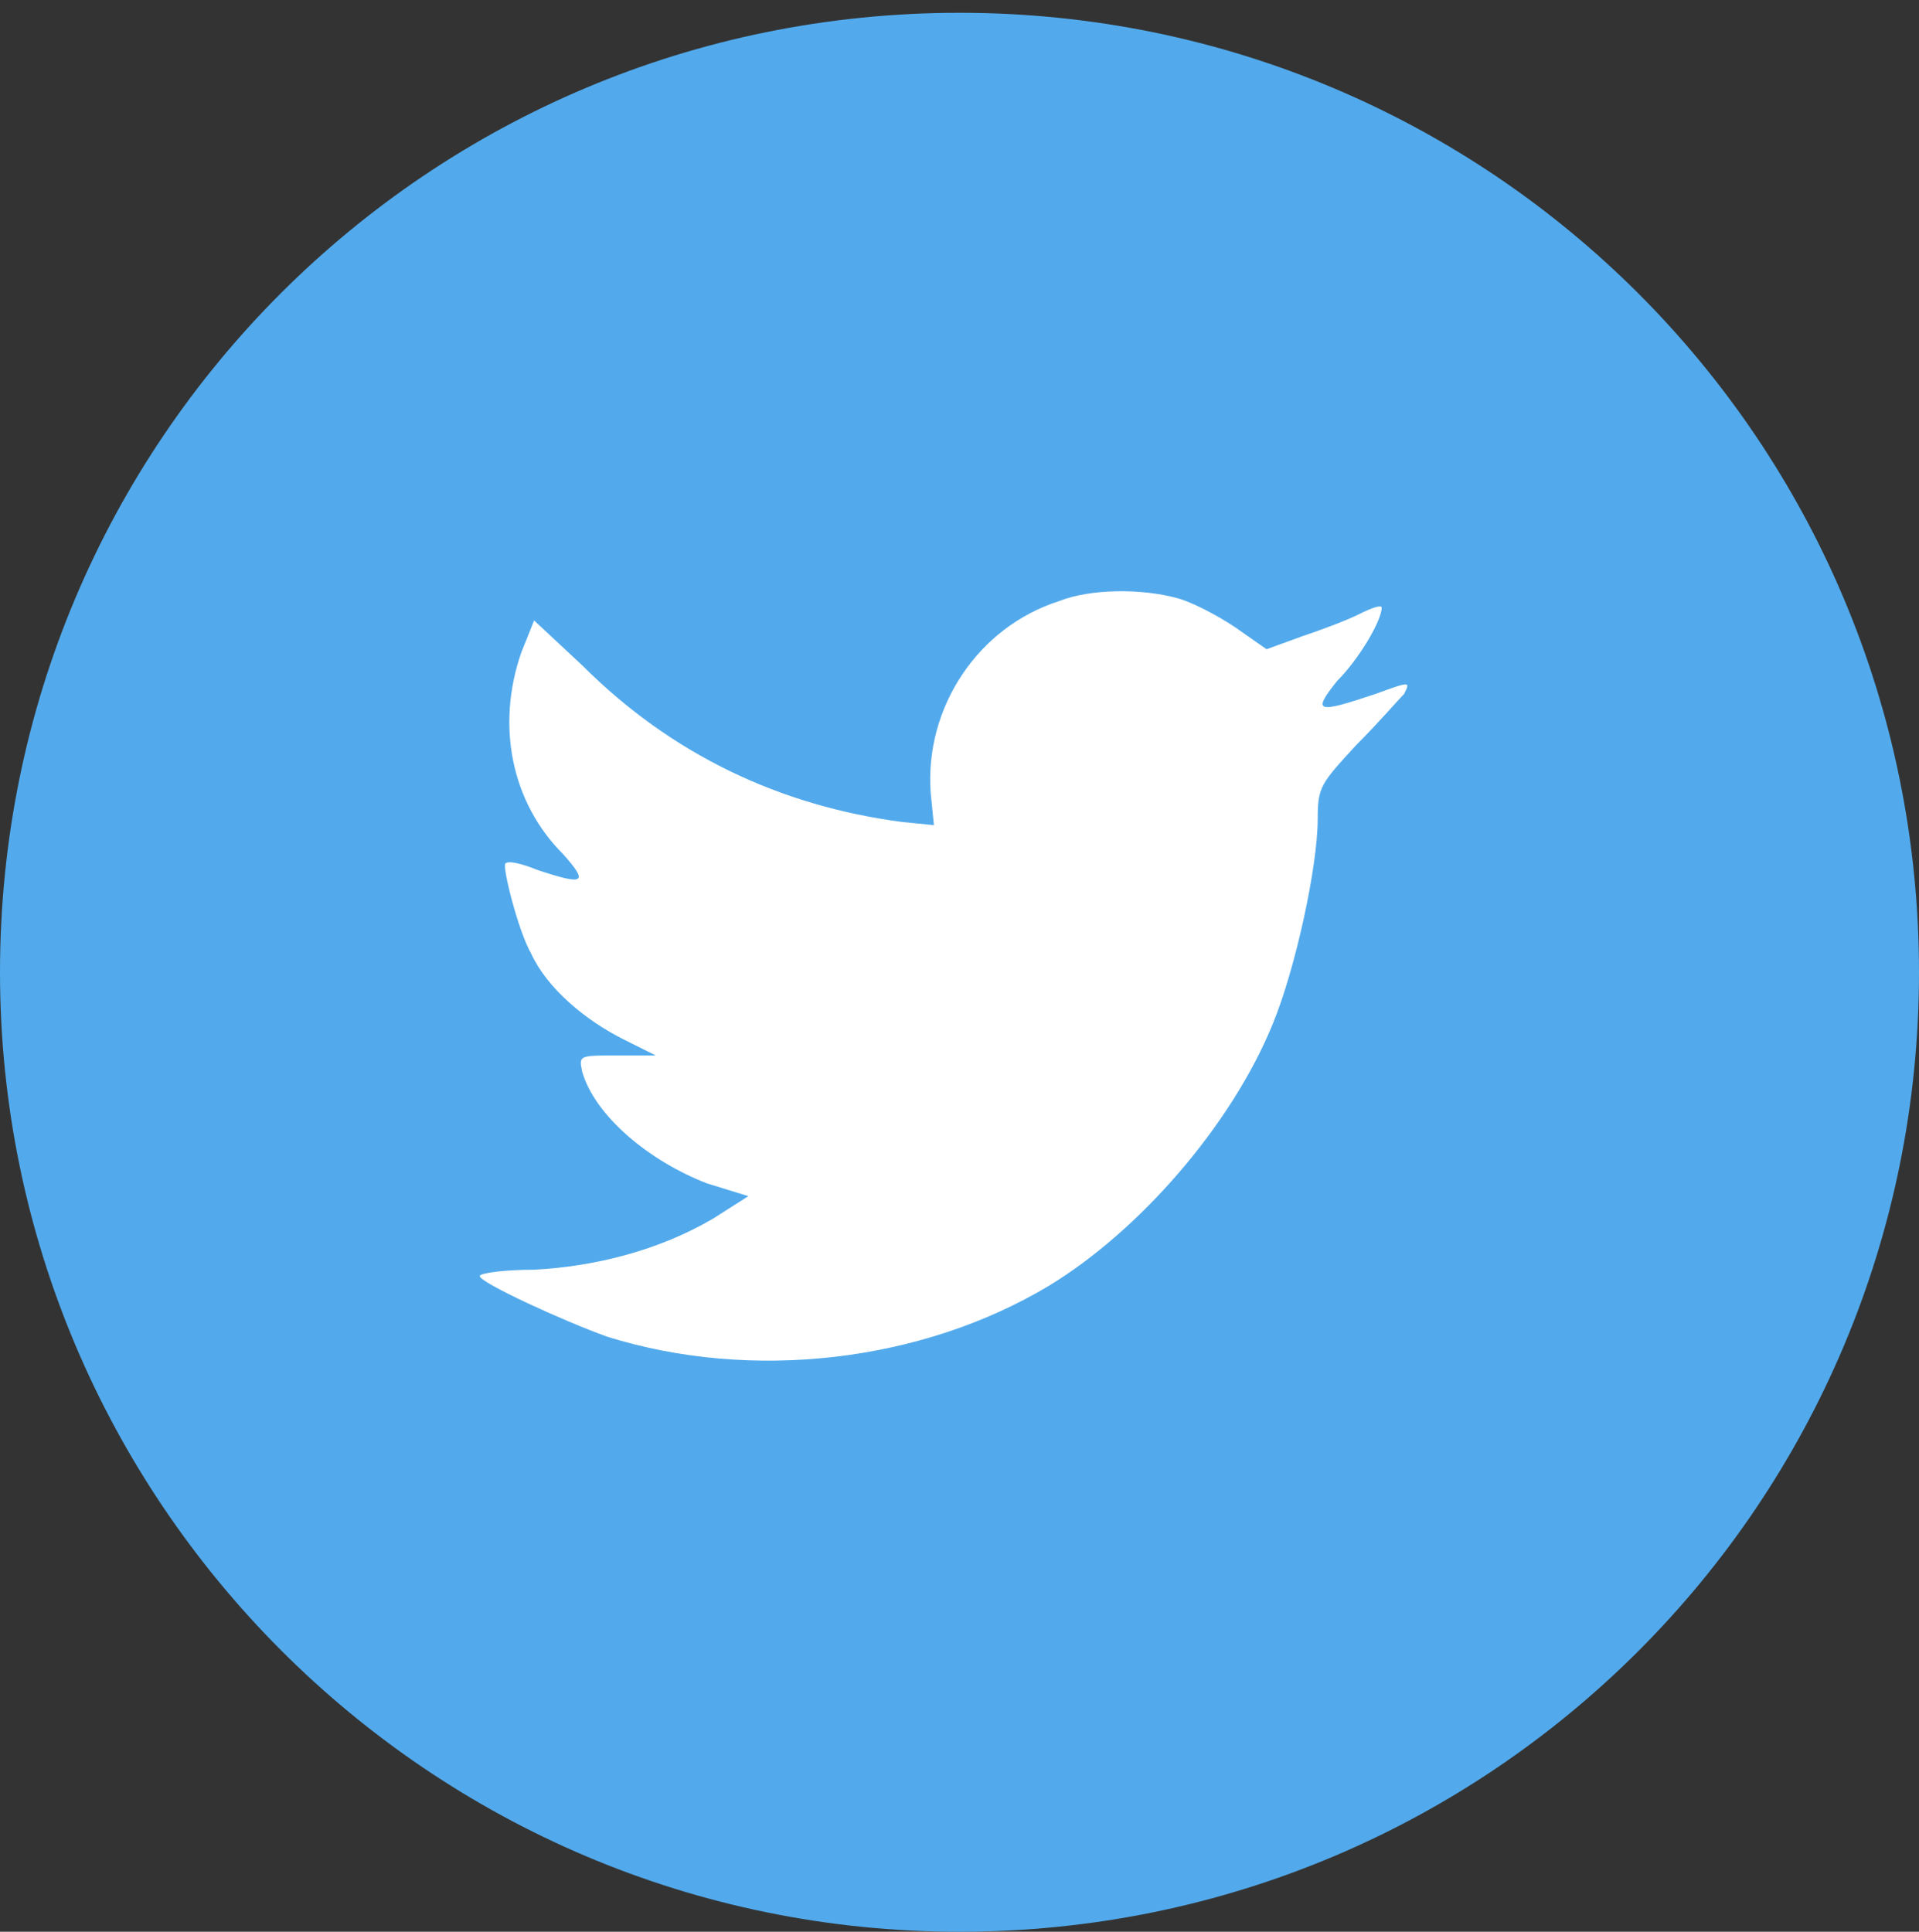 <svg id="Слой_1" xmlns="http://www.w3.org/2000/svg" xmlns:xlink="http://www.w3.org/1999/xlink" viewBox="0 0 60 60.4"><rect x="0" y="0" width="60" height="60.4" fill="#333333" stroke="none"/><style>.st0{fill:#52aaec}.st1{clip-path:url(#SVGID_2_);fill:#fff}</style><path id="path-1_4_" class="st0" d="M0 30.4C0 13.8 13.4.4 30 .4s30 13.4 30 30-13.4 30-30 30-30-13.5-30-30z"/><defs><path id="SVGID_1_" d="M29.1 24.8l.1 1-1-.1c-3.8-.5-7.2-2.1-10-4.9l-1.5-1.4-.4 1c-.8 2.3-.3 4.7 1.3 6.3.8.9.7 1-.8.5-.5-.2-.9-.3-1-.2s.4 2.1.8 2.8c.5 1.1 1.7 2.1 2.9 2.7l1 .5h-1.2c-1.2 0-1.2 0-1.1.5.4 1.4 2.1 2.8 3.9 3.5l1.3.4-1.1.7c-1.7 1-3.7 1.5-5.6 1.6-.9 0-1.7.1-1.7.2 0 .2 2.6 1.4 4 1.9 4.5 1.4 9.8.8 13.8-1.6 2.8-1.7 5.7-5 7-8.2.7-1.7 1.4-4.9 1.4-6.4 0-1 .1-1.1 1.2-2.3.7-.7 1.3-1.4 1.5-1.6.2-.4.2-.4-.9 0-1.8.6-2 .6-1.2-.4.7-.7 1.4-1.9 1.4-2.3 0-.1-.3 0-.7.2s-1.2.5-1.8.7l-1.1.4-1-.7c-.6-.4-1.4-.8-1.8-.9-1.1-.3-2.7-.3-3.7.1-2.5.8-4.2 3.3-4 6z"/></defs><clipPath id="SVGID_2_"><use xlink:href="#SVGID_1_" overflow="visible"/></clipPath><path class="st1" d="M10 13.4h39v34H10z"/></svg>